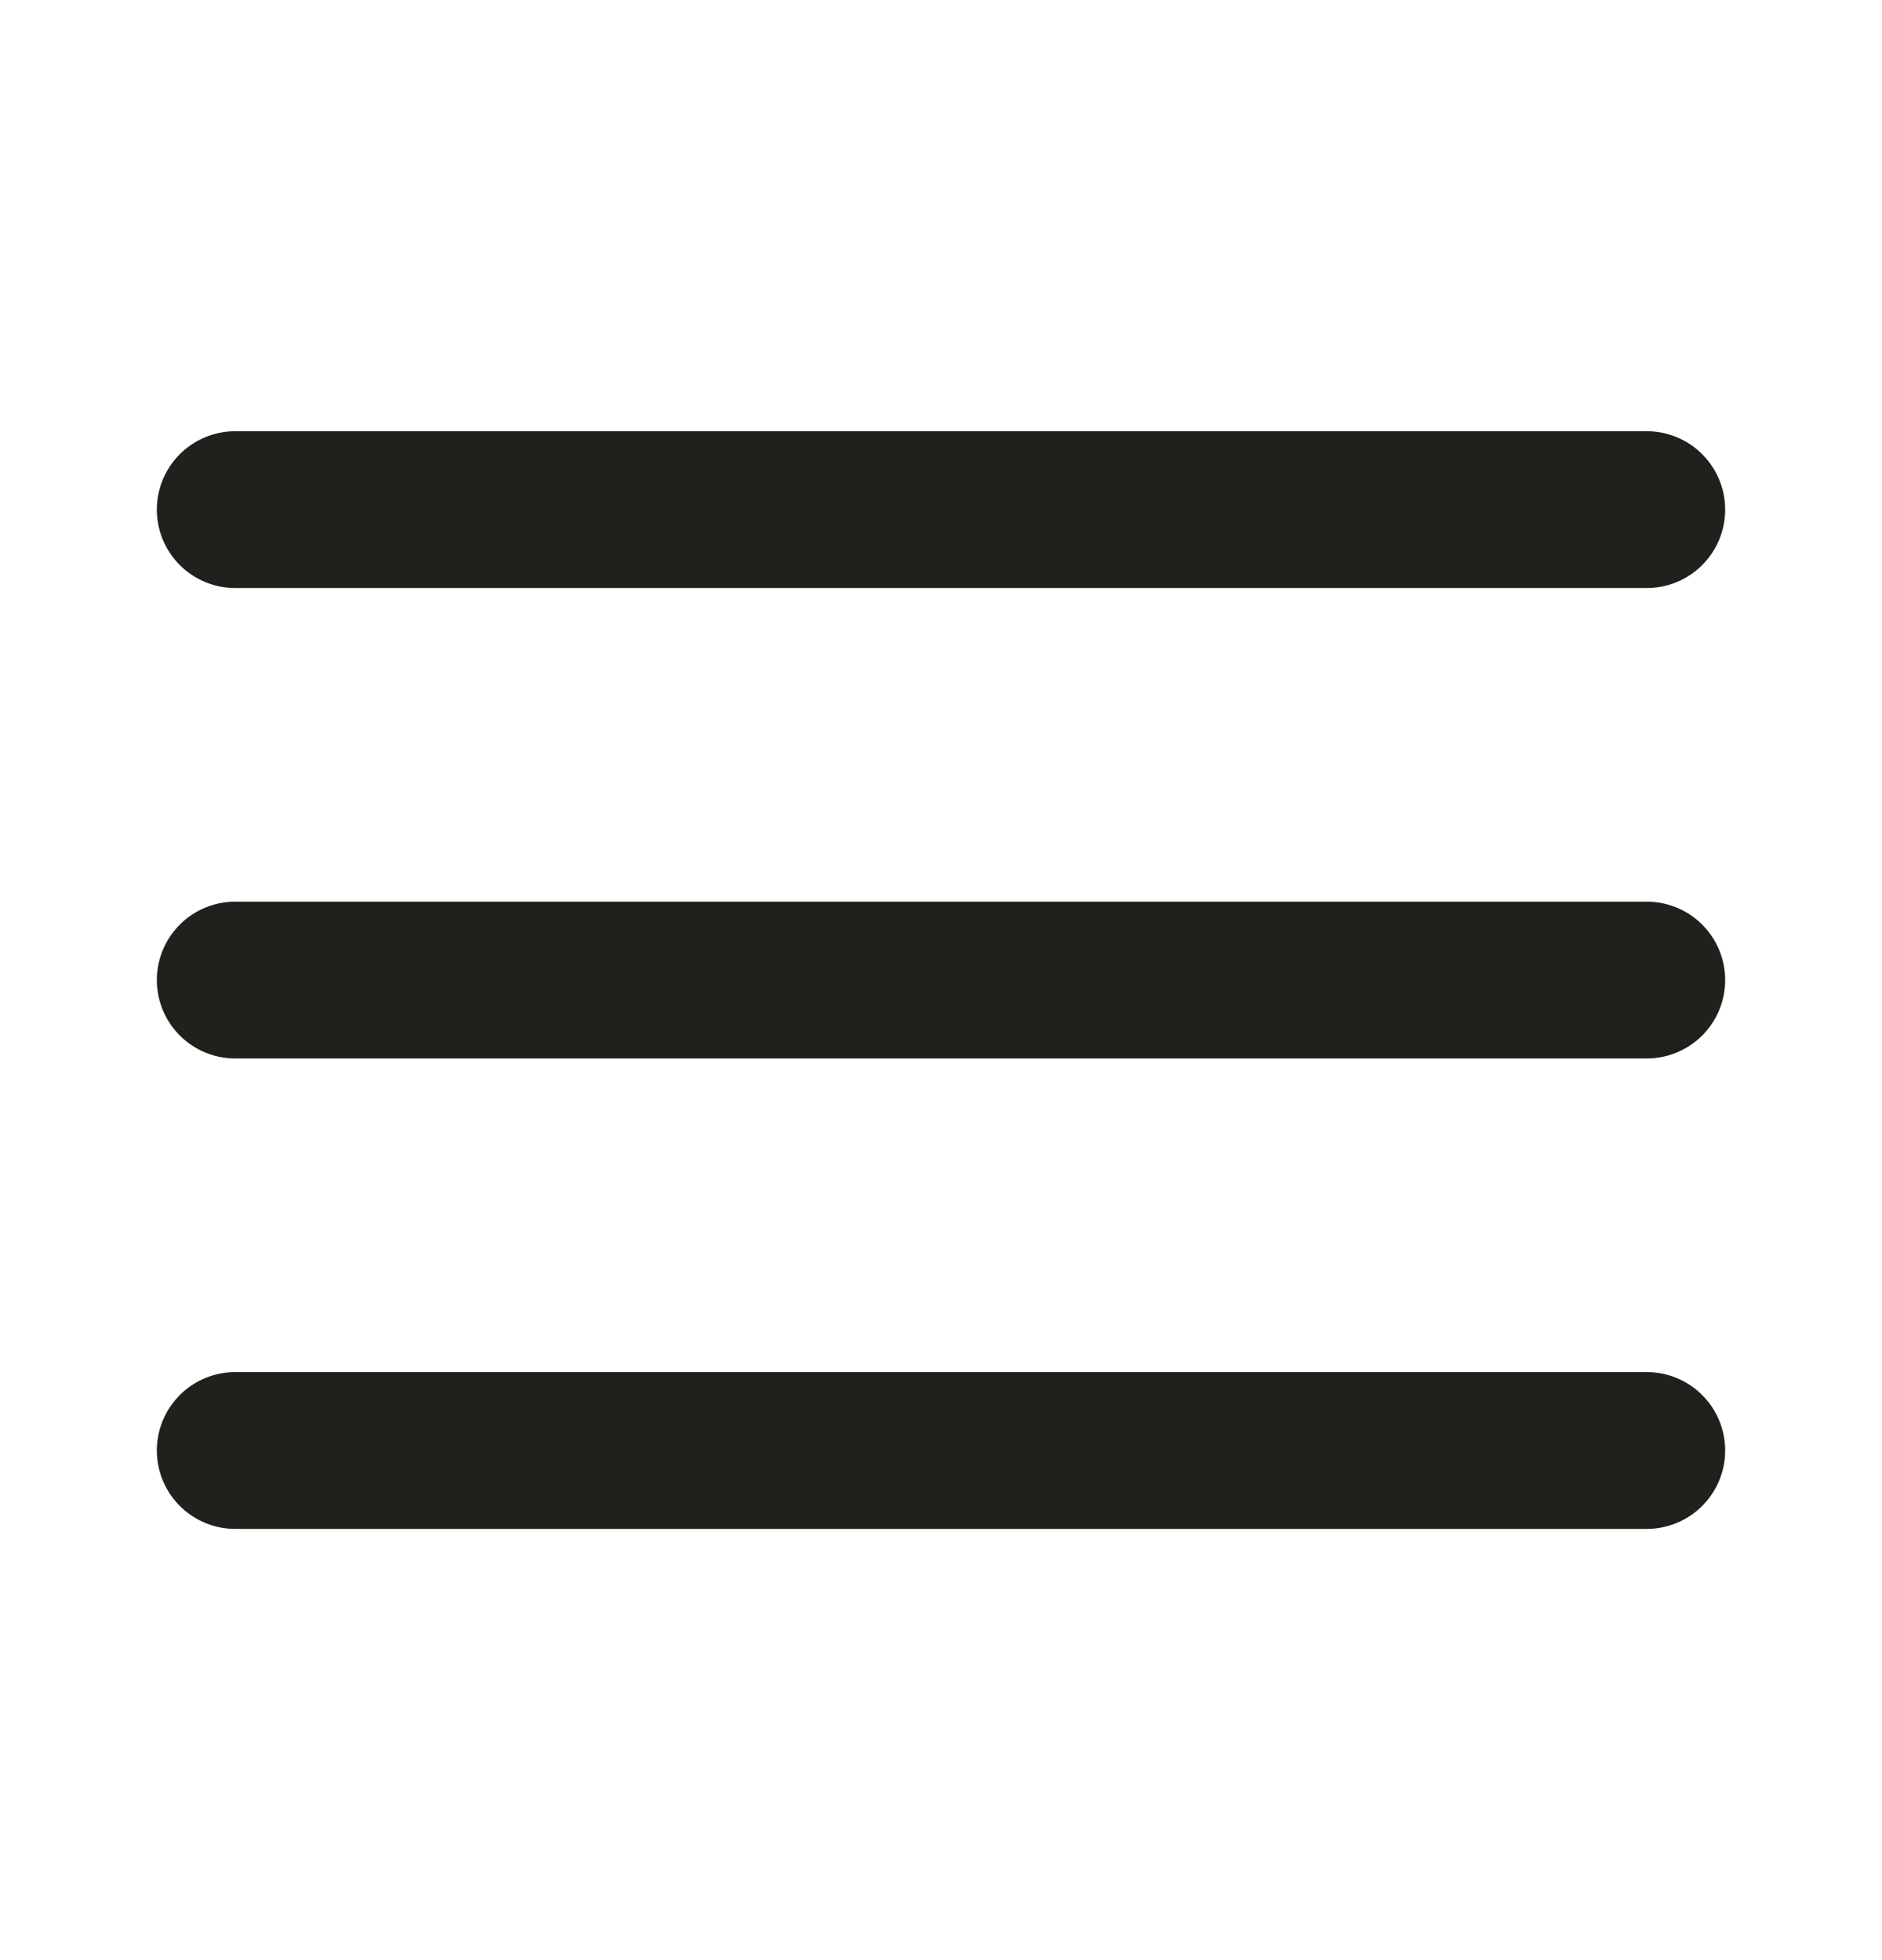 <svg width="24" height="25" viewBox="0 0 24 25" fill="none" xmlns="http://www.w3.org/2000/svg">
<path d="M3 12.5H21M3 6.5H21M3 18.5H21" stroke="#20201D" stroke-width="2" stroke-linecap="round" stroke-linejoin="round"/>
</svg>
